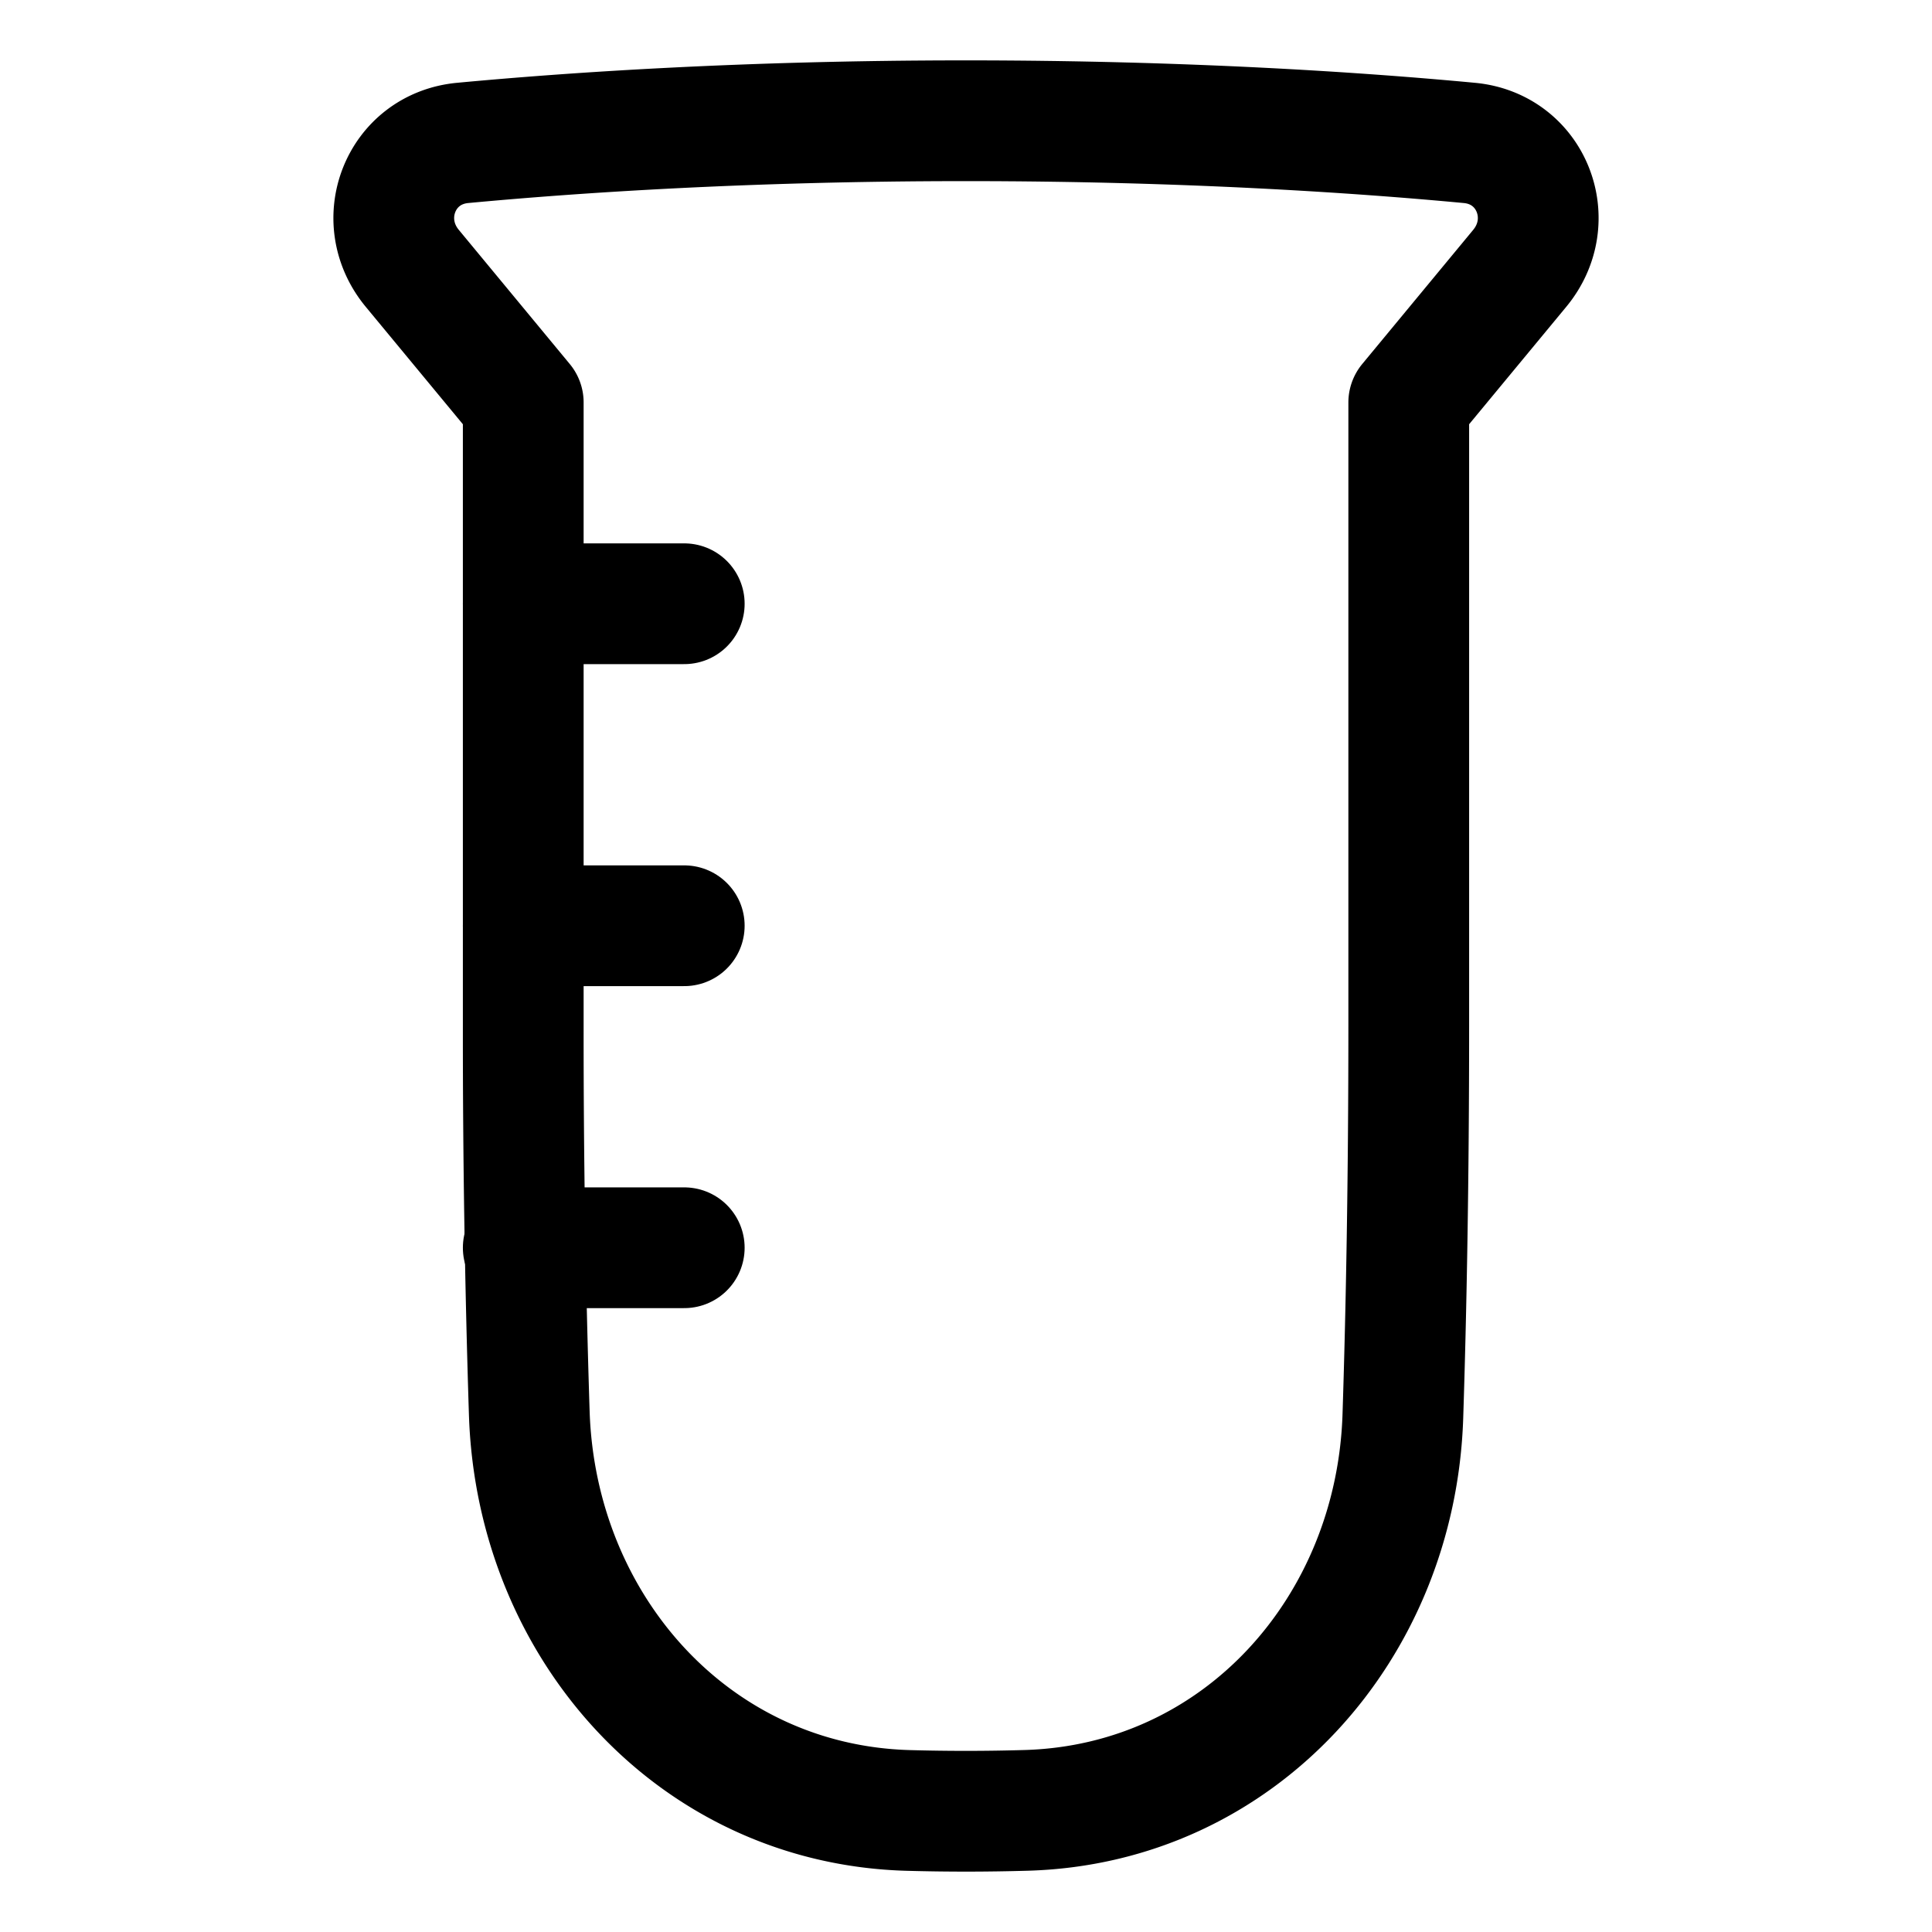<svg xmlns="http://www.w3.org/2000/svg" fill="none" viewBox="0 0 48 48" id="Test-Tube--Streamline-Plump">
  <desc>
    Test Tube Streamline Icon: https://streamlinehq.com
  </desc>
  <g id="test-tube--science-experiment-lab-chemistry-test-tube-solution">
    <path id="Union" stroke="#000000" stroke-linejoin="round" d="M11.493 3.551C14.267 3.291 18.575 3 24 3c5.424 0 9.733 0.29 12.507 0.551 1.545 0.145 2.239 1.92 1.25 3.116L35 10l0 15.5c0 3.818 -0.061 7.044 -0.146 9.681 -0.17 5.287 -4.068 9.643 -9.355 9.797a51.651 51.651 0 0 1 -2.934 0.002c-5.318 -0.148 -9.24 -4.549 -9.415 -9.866A294.29 294.29 0 0 1 13 25.5L13 10l-2.757 -3.333c-0.989 -1.196 -0.295 -2.97 1.25 -3.116Z" stroke-width="3"></path>
    <path id="Vector 1658" stroke="#000000" stroke-linecap="round" stroke-linejoin="round" d="M17 15h-4" stroke-width="3"></path>
    <path id="Vector 1659" stroke="#000000" stroke-linecap="round" stroke-linejoin="round" d="M17 23h-4" stroke-width="3"></path>
    <path id="Vector 1660" stroke="#000000" stroke-linecap="round" stroke-linejoin="round" d="M17 31h-4" stroke-width="3"></path>
  </g>
</svg>
